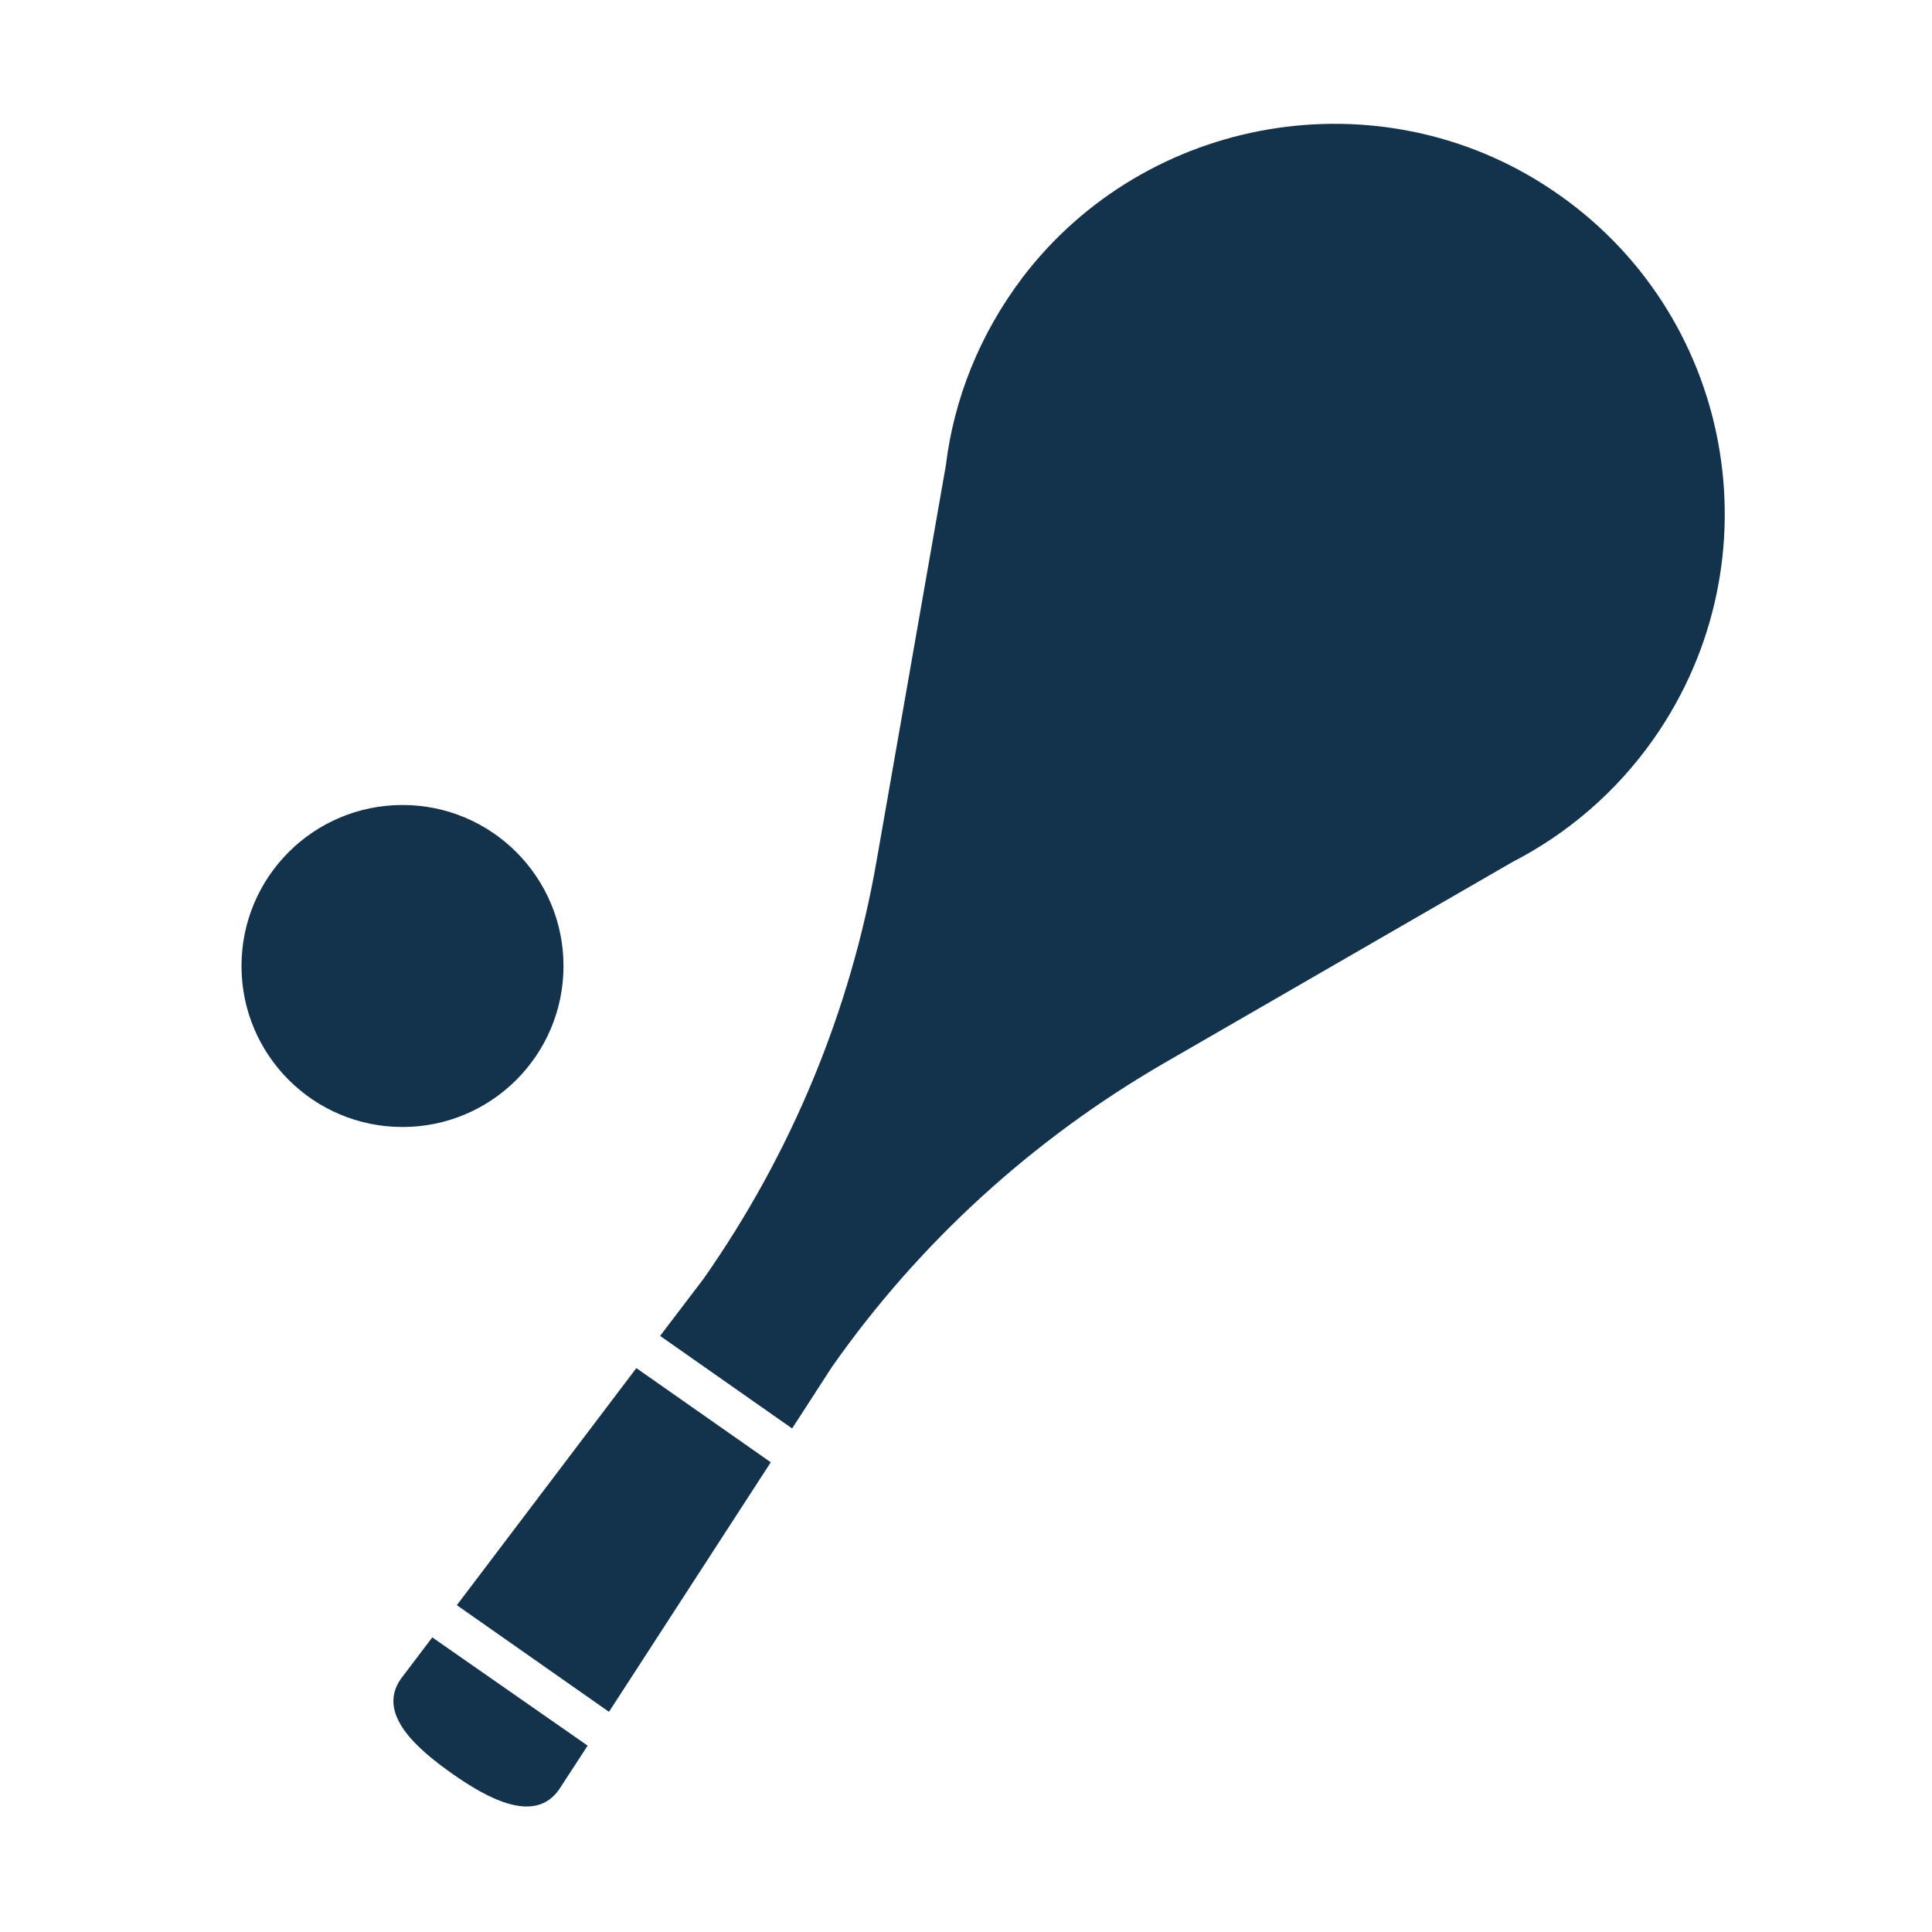 <svg width="24" height="24" viewBox="0 0 24 24" fill="none" xmlns="http://www.w3.org/2000/svg">
<path fill-rule="evenodd" clip-rule="evenodd" d="M5 14C3.895 14 3 13.105 3 12C3 10.895 3.895 10 5 10C6.105 10 7 10.895 7 12C7 13.105 6.105 14 5 14ZM5.37 20.34L4.98 20.855C4.675 21.29 5.18 21.725 5.62 22.035C6.055 22.34 6.64 22.665 6.945 22.23L7.3 21.685L5.37 20.34ZM7.565 21.265L9.575 18.165L7.905 16.995L5.675 19.94L7.565 21.265ZM19.265 2.35C17.14 0.93 14.245 1.42 12.7 3.45C12.165 4.16 11.85 4.96 11.75 5.78L10.89 10.69C10.565 12.56 9.83 14.33 8.74 15.885L8.2 16.595L9.84 17.745L10.335 16.98C11.415 15.44 12.825 14.155 14.455 13.21L18.785 10.71C19.465 10.36 20.075 9.845 20.545 9.175C22.105 6.945 21.54 3.865 19.265 2.35Z" fill="#13334C"/>
</svg>
